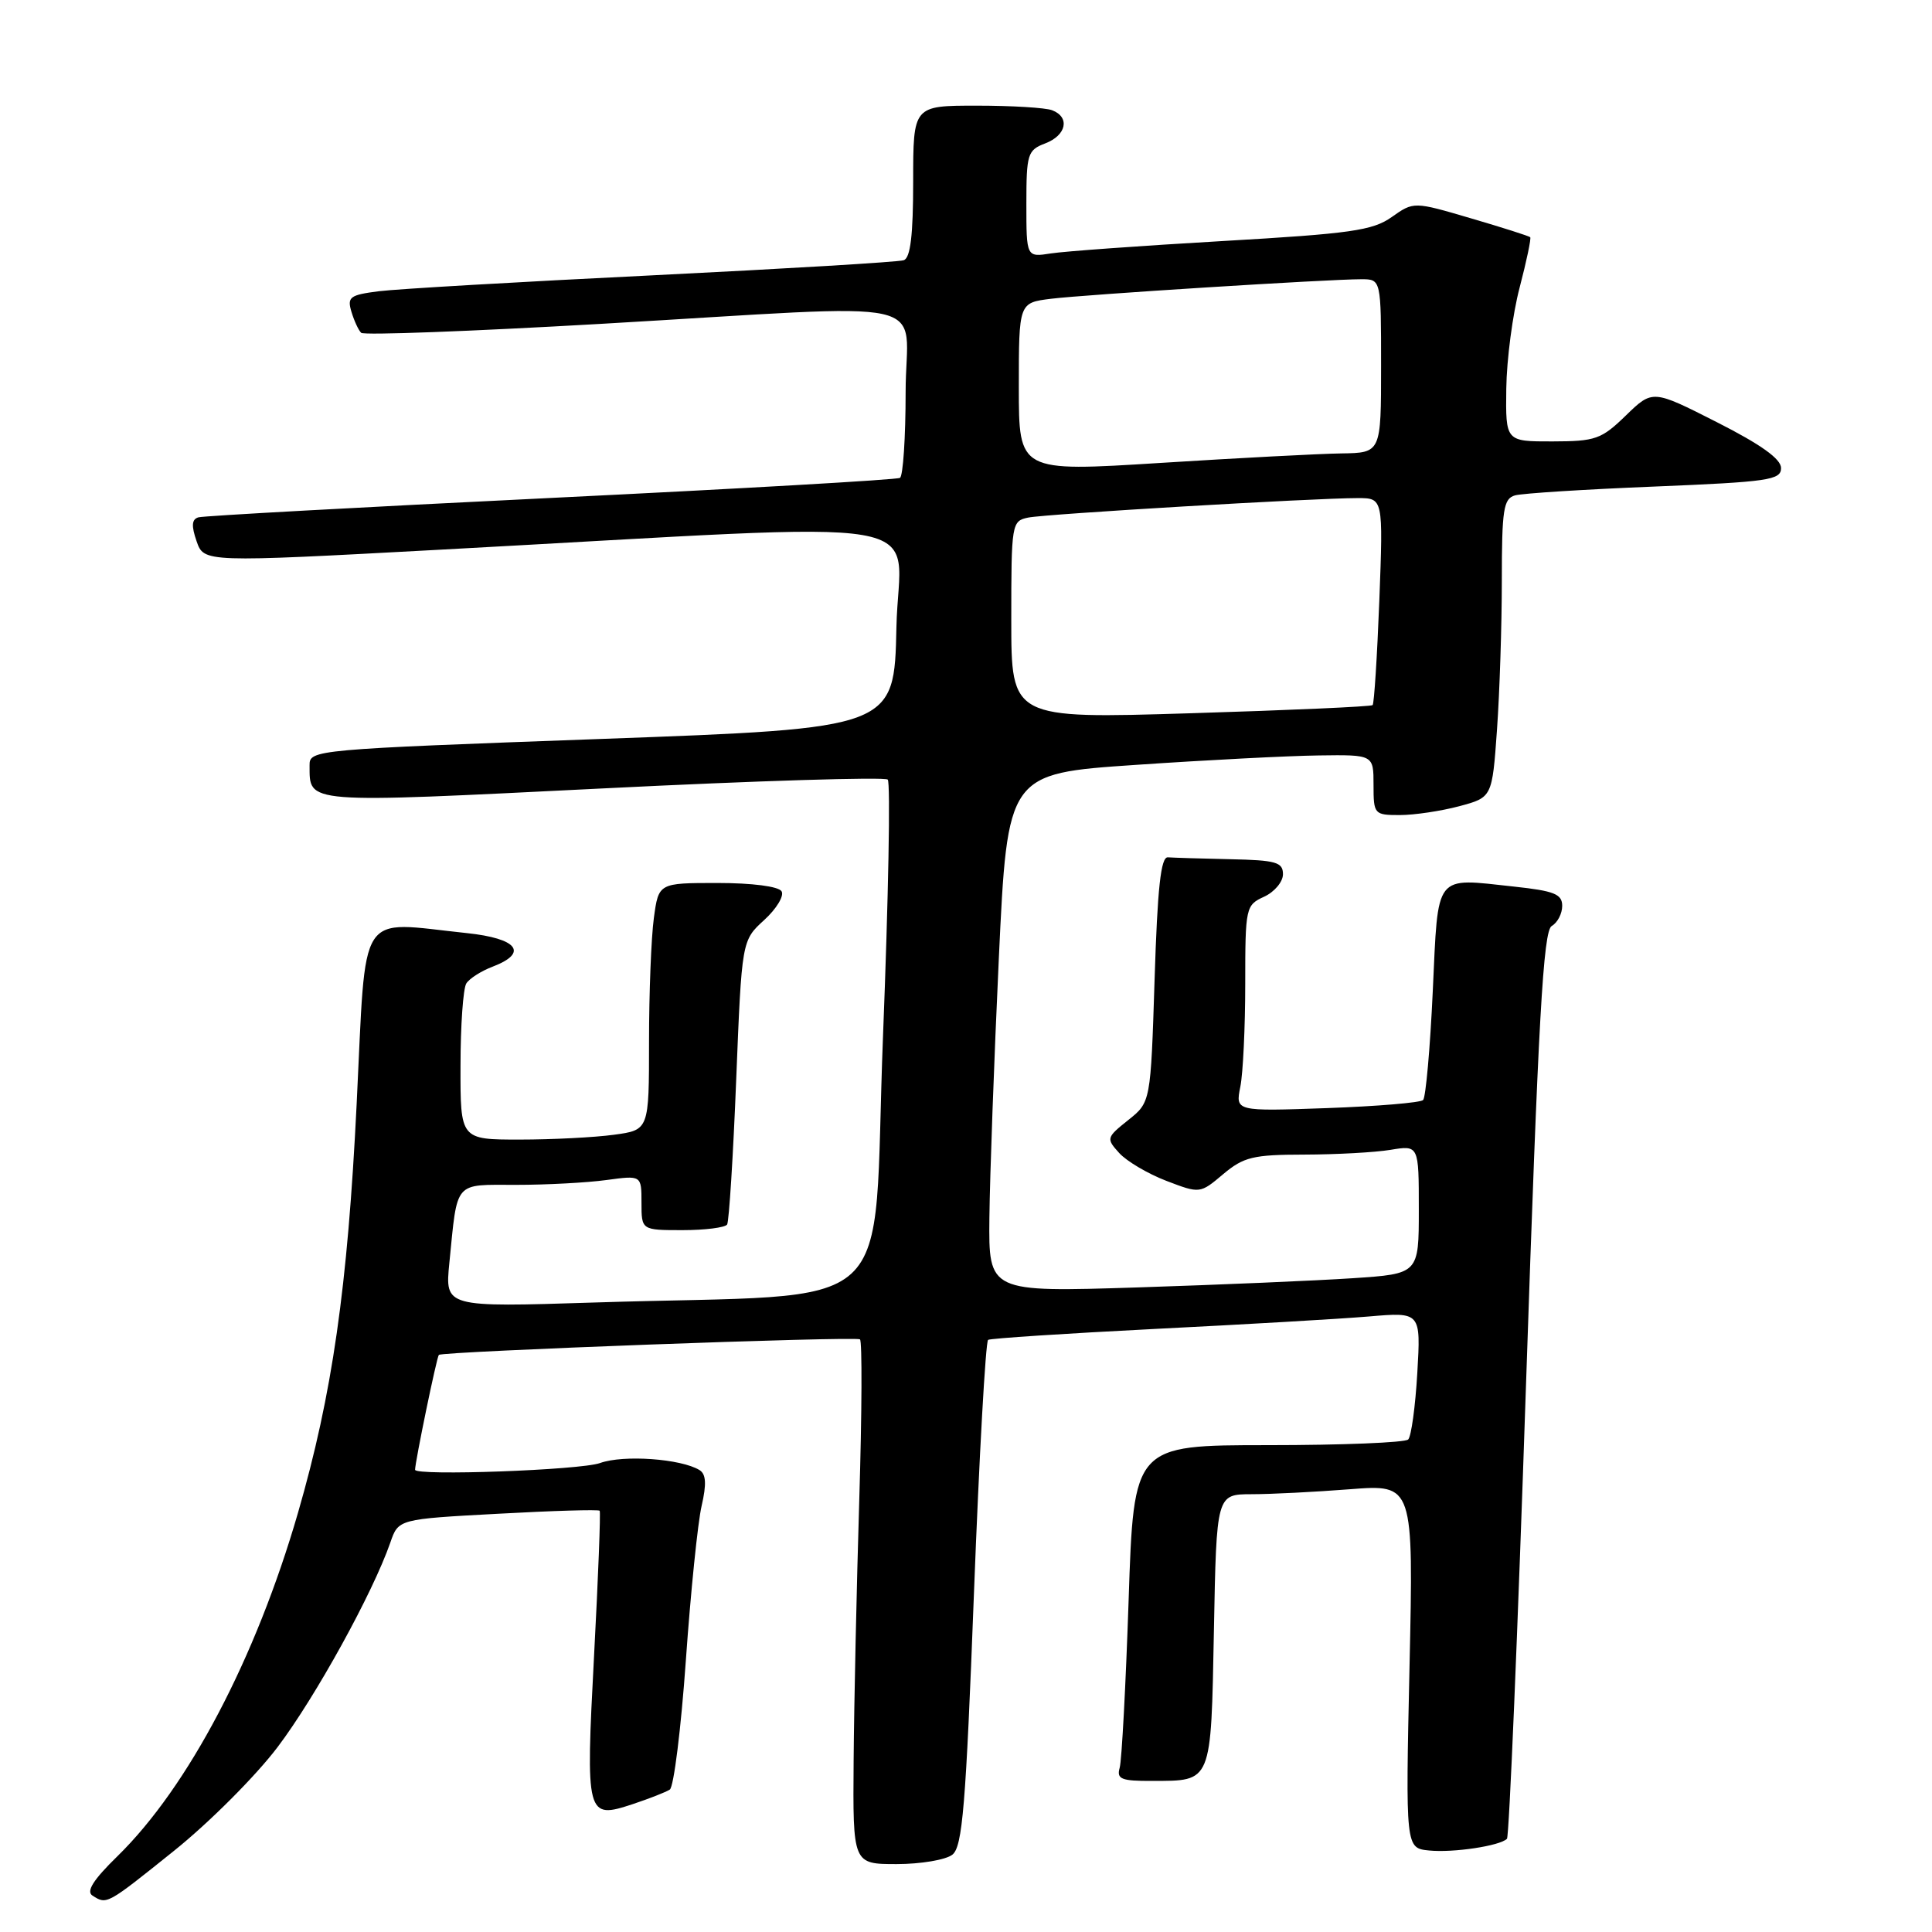 <?xml version="1.0" encoding="UTF-8" standalone="no"?>
<!DOCTYPE svg PUBLIC "-//W3C//DTD SVG 1.1//EN" "http://www.w3.org/Graphics/SVG/1.1/DTD/svg11.dtd" >
<svg xmlns="http://www.w3.org/2000/svg" xmlns:xlink="http://www.w3.org/1999/xlink" version="1.1" viewBox="0 0 256 256">
 <g >
 <path fill="currentColor"
d=" M 23.06 245.24 C 27.70 241.52 33.88 235.34 36.79 231.49 C 41.81 224.85 49.39 211.10 51.72 204.40 C 52.79 201.29 52.79 201.29 65.99 200.58 C 73.25 200.18 79.31 200.00 79.46 200.18 C 79.60 200.36 79.27 208.97 78.72 219.31 C 77.59 240.74 77.68 241.09 83.86 239.05 C 86.02 238.33 88.22 237.47 88.75 237.13 C 89.28 236.78 90.24 229.07 90.88 220.00 C 91.52 210.93 92.46 201.71 92.97 199.53 C 93.63 196.66 93.56 195.34 92.70 194.80 C 90.26 193.29 82.61 192.74 79.51 193.86 C 76.92 194.80 55.00 195.59 55.00 194.75 C 55.01 193.66 57.87 179.80 58.15 179.53 C 58.63 179.07 113.26 177.04 113.95 177.47 C 114.25 177.65 114.21 187.19 113.86 198.65 C 113.51 210.12 113.17 225.69 113.11 233.25 C 113.00 247.00 113.00 247.00 118.81 247.00 C 122.00 247.00 125.33 246.44 126.20 245.75 C 127.53 244.69 127.98 239.34 129.05 211.21 C 129.75 192.90 130.60 177.75 130.93 177.54 C 131.26 177.34 141.20 176.69 153.02 176.09 C 164.83 175.50 177.60 174.76 181.38 174.44 C 188.27 173.85 188.27 173.85 187.80 181.93 C 187.54 186.37 187.00 190.34 186.59 190.74 C 186.18 191.15 177.83 191.49 168.04 191.49 C 150.23 191.49 150.23 191.49 149.55 211.99 C 149.17 223.27 148.64 233.29 148.36 234.25 C 147.94 235.74 148.57 236.00 152.68 235.98 C 160.63 235.96 160.46 236.40 160.85 216.04 C 161.19 198.00 161.19 198.00 165.85 197.99 C 168.41 197.99 174.28 197.69 178.90 197.33 C 187.30 196.68 187.30 196.68 186.77 220.79 C 186.24 244.89 186.24 244.89 189.37 245.20 C 192.57 245.52 198.74 244.59 199.68 243.65 C 199.97 243.37 201.11 216.21 202.21 183.32 C 203.84 134.91 204.49 123.35 205.61 122.70 C 206.38 122.26 207.00 121.06 207.00 120.03 C 207.00 118.47 205.94 118.05 200.64 117.48 C 189.96 116.33 190.59 115.52 189.85 131.32 C 189.50 138.91 188.92 145.41 188.57 145.76 C 188.23 146.11 182.49 146.59 175.82 146.83 C 163.70 147.26 163.70 147.26 164.35 144.00 C 164.71 142.21 165.00 136.07 165.00 130.35 C 165.00 120.23 165.07 119.93 167.50 118.82 C 168.87 118.19 170.00 116.85 170.00 115.84 C 170.00 114.24 169.08 113.98 163.00 113.85 C 159.15 113.77 155.44 113.65 154.75 113.60 C 153.82 113.53 153.37 117.62 152.99 129.77 C 152.47 146.05 152.47 146.05 149.49 148.42 C 146.60 150.73 146.56 150.86 148.30 152.78 C 149.29 153.87 152.10 155.53 154.55 156.47 C 159.00 158.17 159.01 158.17 162.08 155.58 C 164.80 153.30 166.04 153.00 172.83 152.99 C 177.05 152.98 182.19 152.70 184.25 152.36 C 188.00 151.74 188.00 151.74 188.00 160.26 C 188.00 168.79 188.00 168.79 179.25 169.37 C 174.44 169.69 161.61 170.24 150.75 170.59 C 131.00 171.22 131.00 171.22 131.10 161.36 C 131.16 155.94 131.72 140.47 132.35 127.00 C 133.50 102.50 133.50 102.50 150.50 101.35 C 159.85 100.71 170.76 100.15 174.75 100.10 C 182.00 100.00 182.00 100.00 182.00 104.00 C 182.00 107.90 182.09 108.00 185.49 108.00 C 187.40 108.00 190.94 107.47 193.35 106.83 C 197.72 105.66 197.72 105.66 198.36 96.68 C 198.71 91.74 199.00 82.84 199.00 76.91 C 199.00 67.50 199.22 66.07 200.75 65.64 C 201.71 65.37 210.04 64.84 219.25 64.47 C 234.34 63.85 236.00 63.61 236.00 62.02 C 236.00 60.81 233.33 58.90 227.49 55.94 C 218.98 51.62 218.98 51.62 215.44 55.05 C 212.19 58.21 211.41 58.48 205.70 58.49 C 199.50 58.50 199.50 58.50 199.59 51.50 C 199.64 47.65 200.43 41.62 201.36 38.10 C 202.28 34.58 202.91 31.58 202.76 31.43 C 202.61 31.28 199.08 30.15 194.91 28.93 C 187.33 26.70 187.33 26.70 184.41 28.76 C 181.88 30.55 178.98 30.96 162.00 31.94 C 151.28 32.56 141.04 33.30 139.25 33.58 C 136.00 34.09 136.00 34.09 136.00 27.02 C 136.00 20.40 136.16 19.89 138.50 19.00 C 141.31 17.93 141.81 15.53 139.42 14.61 C 138.55 14.27 134.05 14.00 129.42 14.00 C 121.00 14.00 121.00 14.00 121.00 24.03 C 121.00 31.17 120.64 34.18 119.75 34.48 C 119.06 34.72 104.10 35.61 86.50 36.48 C 68.90 37.34 52.57 38.29 50.20 38.59 C 46.35 39.08 45.98 39.36 46.57 41.32 C 46.93 42.52 47.51 43.77 47.86 44.10 C 48.21 44.44 62.45 43.90 79.50 42.92 C 125.35 40.27 120.00 39.08 120.00 51.94 C 120.00 57.96 119.66 63.08 119.25 63.32 C 118.84 63.57 98.03 64.76 73.00 65.98 C 47.97 67.20 26.95 68.35 26.29 68.55 C 25.40 68.81 25.34 69.67 26.05 71.72 C 27.03 74.53 27.03 74.53 58.27 72.84 C 126.53 69.16 119.10 67.90 118.78 83.11 C 118.50 96.50 118.50 96.50 79.75 97.91 C 41.55 99.30 41.00 99.35 41.02 101.41 C 41.05 106.54 39.98 106.45 79.88 104.47 C 100.27 103.45 117.26 102.93 117.63 103.30 C 118.01 103.67 117.72 119.02 117.00 137.39 C 115.52 175.45 120.06 171.26 78.73 172.59 C 58.96 173.22 58.96 173.22 59.54 167.36 C 60.64 156.33 60.07 157.00 68.38 157.00 C 72.42 157.00 77.81 156.71 80.36 156.36 C 85.00 155.73 85.00 155.73 85.00 159.36 C 85.00 163.00 85.00 163.00 90.44 163.00 C 93.43 163.00 96.09 162.66 96.35 162.25 C 96.60 161.83 97.15 153.20 97.55 143.06 C 98.29 124.62 98.29 124.62 101.26 121.91 C 102.90 120.41 103.93 118.70 103.56 118.10 C 103.16 117.45 99.66 117.00 95.08 117.00 C 87.27 117.00 87.27 117.00 86.64 121.64 C 86.29 124.19 86.00 131.56 86.00 138.00 C 86.00 149.73 86.00 149.73 81.36 150.36 C 78.81 150.71 73.18 151.00 68.86 151.00 C 61.00 151.00 61.00 151.00 61.02 141.25 C 61.02 135.89 61.37 130.97 61.79 130.31 C 62.20 129.66 63.77 128.66 65.27 128.09 C 70.07 126.26 68.60 124.35 61.85 123.64 C 47.19 122.11 48.56 119.99 47.26 146.25 C 46.06 170.65 44.03 184.76 39.48 200.47 C 33.89 219.76 24.95 236.77 15.57 245.95 C 12.35 249.09 11.38 250.63 12.26 251.18 C 14.16 252.39 14.10 252.43 23.06 245.24 Z  M 134.00 82.14 C 134.00 69.36 134.05 69.03 136.25 68.58 C 138.62 68.10 174.09 66.00 179.90 66.00 C 183.28 66.00 183.28 66.00 182.77 79.54 C 182.48 86.99 182.08 93.24 181.88 93.43 C 181.67 93.63 170.81 94.11 157.75 94.51 C 134.00 95.24 134.00 95.24 134.00 82.14 Z  M 135.00 51.32 C 135.00 40.12 135.00 40.12 139.25 39.59 C 143.78 39.03 175.98 37.00 180.38 37.00 C 183.00 37.00 183.00 37.00 183.00 48.50 C 183.00 60.00 183.00 60.00 177.75 60.08 C 174.86 60.12 164.06 60.69 153.75 61.34 C 135.00 62.52 135.00 62.52 135.00 51.32 Z "/>
</g>
</svg>